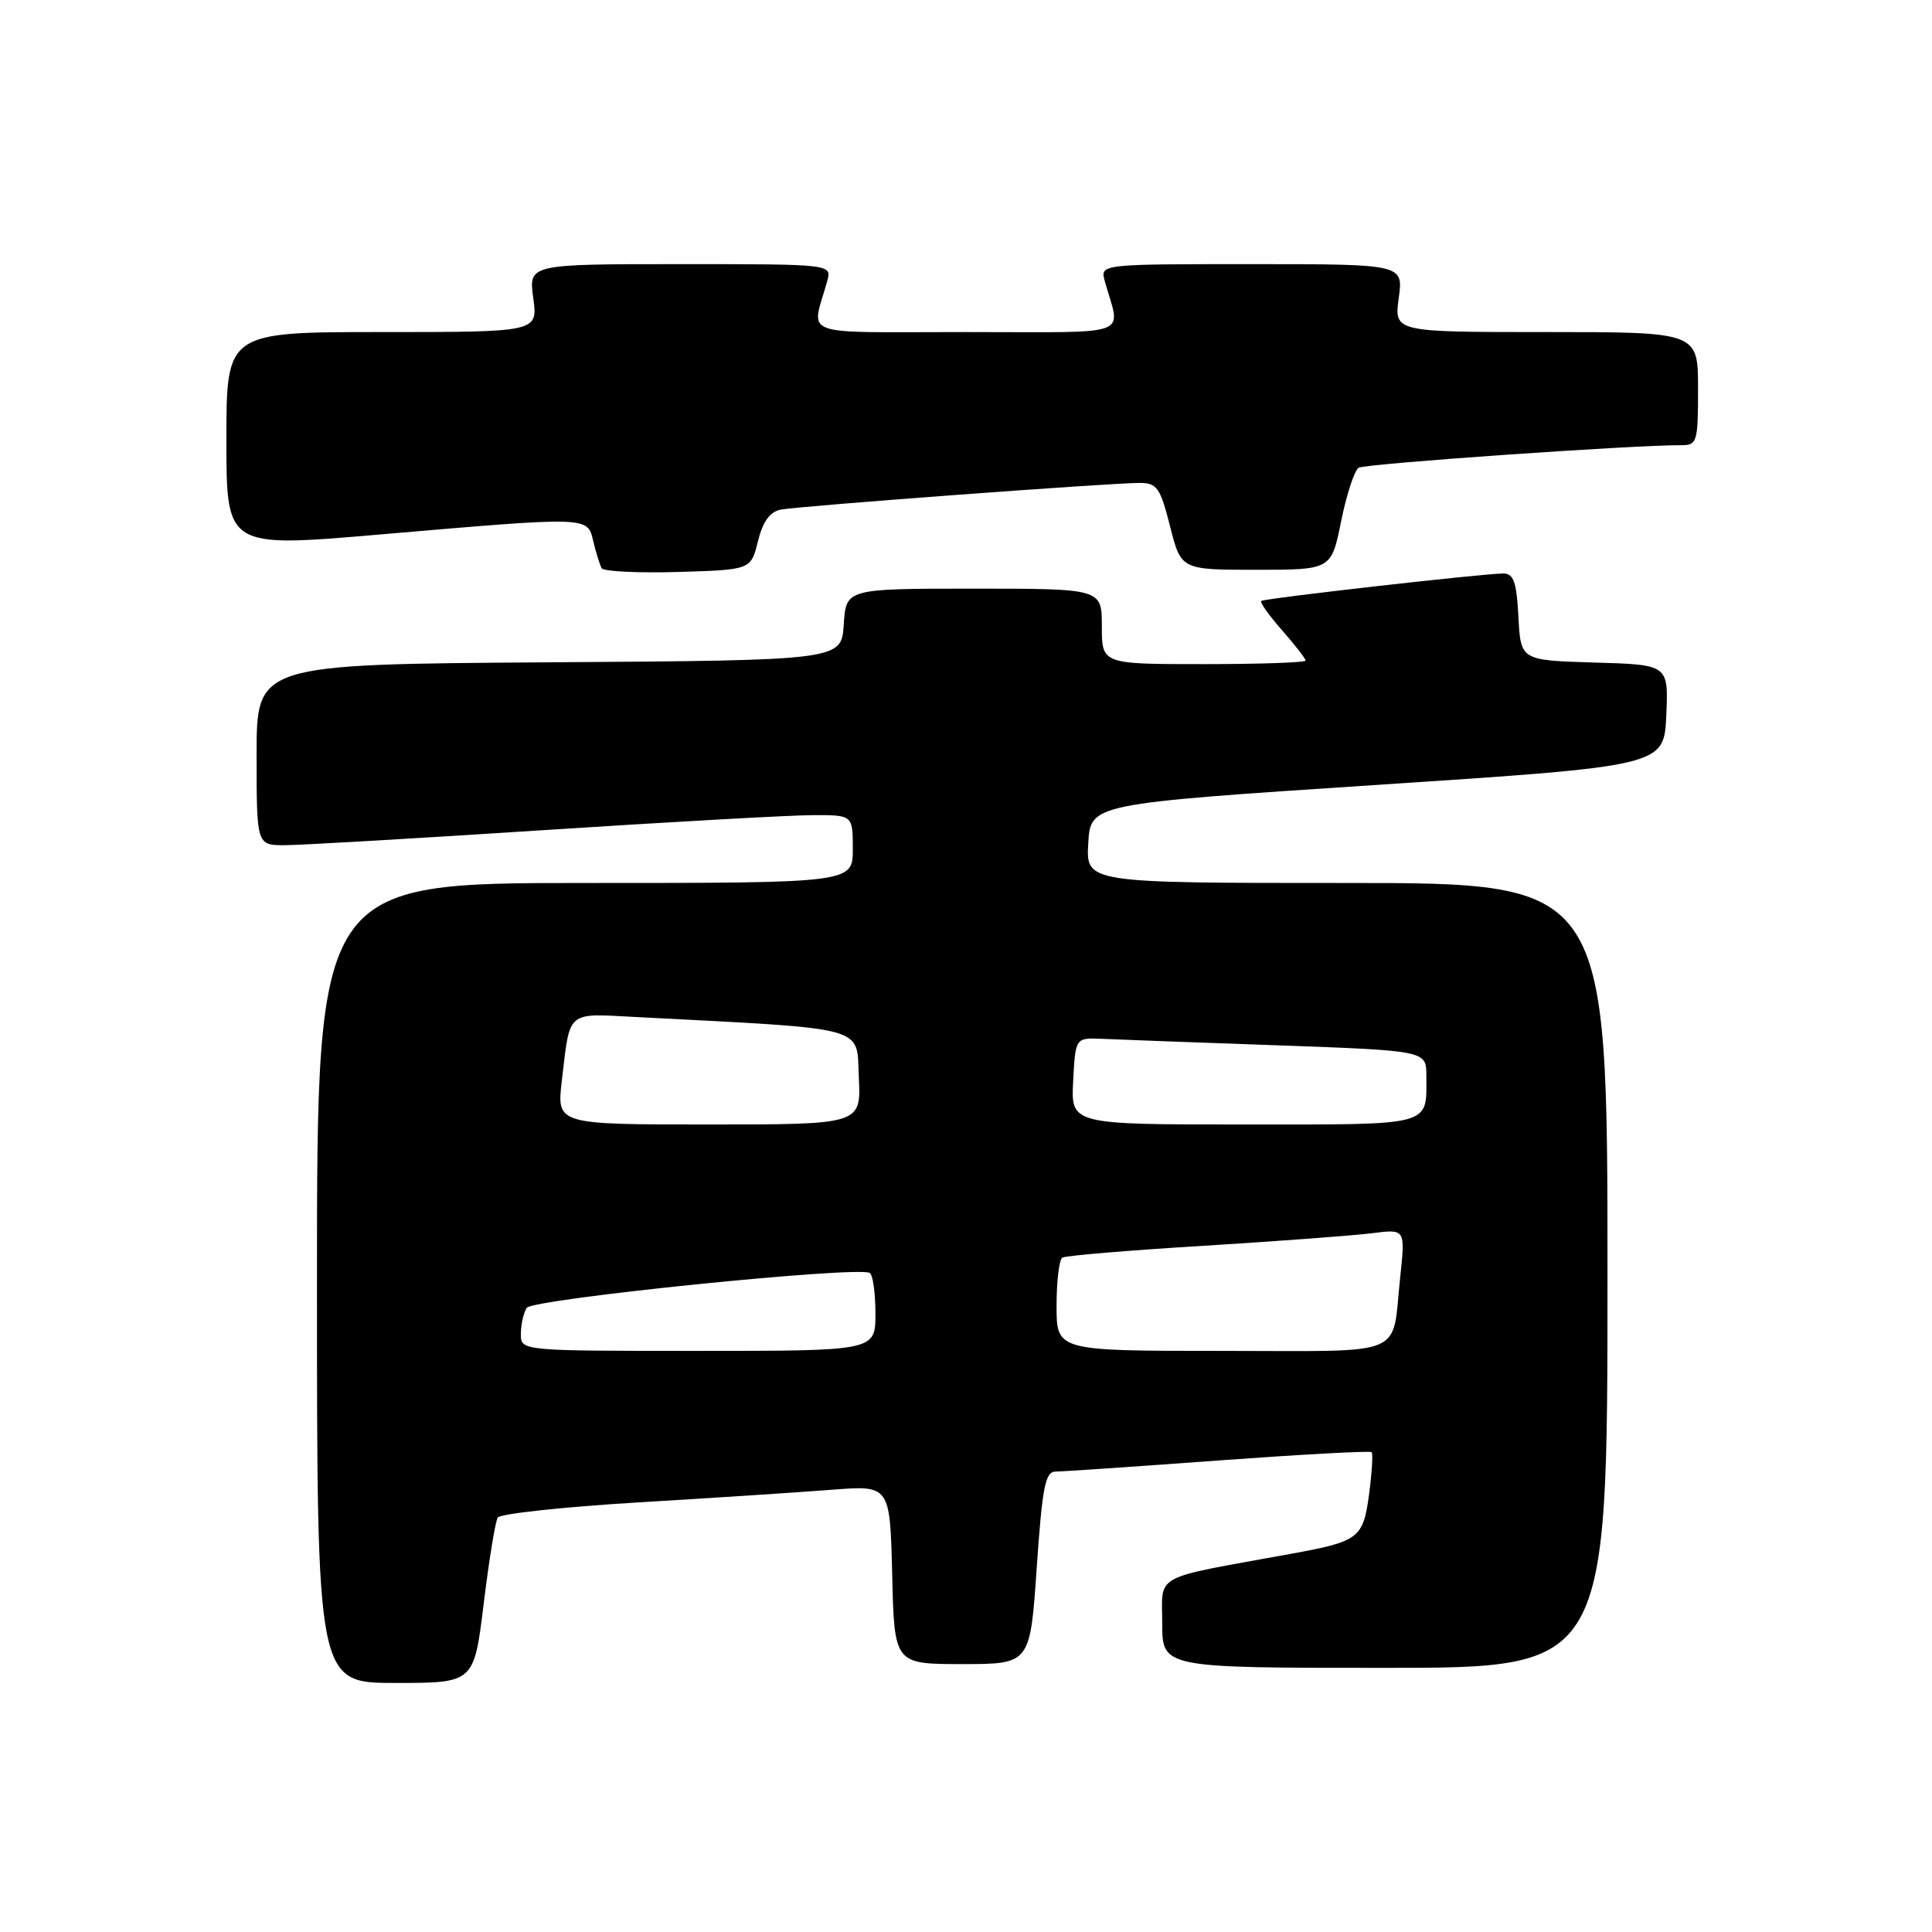 <?xml version="1.0" encoding="UTF-8" standalone="no"?>
<!DOCTYPE svg PUBLIC "-//W3C//DTD SVG 1.1//EN" "http://www.w3.org/Graphics/SVG/1.1/DTD/svg11.dtd" >
<svg xmlns="http://www.w3.org/2000/svg" xmlns:xlink="http://www.w3.org/1999/xlink" version="1.1" viewBox="0 0 256 256">
 <g >
 <path fill="currentColor"
d=" M 64.09 212.51 C 64.80 206.73 65.63 201.59 65.95 201.09 C 66.26 200.58 74.61 199.68 84.51 199.08 C 94.40 198.49 105.97 197.73 110.22 197.40 C 117.93 196.80 117.93 196.80 118.22 208.65 C 118.50 220.50 118.50 220.50 127.50 220.50 C 136.50 220.50 136.50 220.50 137.37 207.75 C 138.11 197.01 138.50 195.00 139.87 194.99 C 140.77 194.99 150.48 194.33 161.45 193.52 C 172.42 192.72 181.56 192.22 181.75 192.42 C 181.94 192.61 181.79 195.09 181.42 197.92 C 180.63 203.85 180.12 204.24 171.00 205.90 C 152.43 209.28 154.00 208.43 154.00 215.07 C 154.00 221.00 154.00 221.00 183.50 221.00 C 213.00 221.00 213.00 221.00 213.00 169.00 C 213.00 117.00 213.00 117.00 178.45 117.00 C 143.90 117.00 143.90 117.00 144.20 111.75 C 144.50 106.50 144.50 106.50 182.50 104.00 C 220.50 101.50 220.50 101.50 220.79 94.79 C 221.09 88.07 221.09 88.07 211.29 87.79 C 201.50 87.50 201.50 87.50 201.20 81.75 C 200.96 77.13 200.57 76.00 199.20 75.99 C 196.69 75.98 167.56 79.28 167.12 79.63 C 166.91 79.80 168.14 81.54 169.87 83.50 C 171.59 85.46 173.00 87.28 173.00 87.53 C 173.00 87.79 166.93 88.00 159.50 88.00 C 146.00 88.00 146.00 88.00 146.00 83.00 C 146.00 78.00 146.00 78.00 129.05 78.00 C 112.11 78.00 112.11 78.00 111.80 82.75 C 111.50 87.50 111.50 87.50 72.75 87.76 C 34.00 88.02 34.00 88.02 34.00 100.01 C 34.00 112.00 34.00 112.00 37.75 111.99 C 39.81 111.99 55.23 111.09 72.00 110.00 C 88.78 108.91 104.86 108.01 107.75 108.01 C 113.00 108.00 113.00 108.00 113.00 112.50 C 113.00 117.00 113.00 117.00 77.50 117.00 C 42.00 117.00 42.00 117.00 42.00 170.00 C 42.00 223.00 42.00 223.00 52.41 223.00 C 62.81 223.00 62.81 223.00 64.09 212.51 Z  M 100.43 71.72 C 101.07 69.13 102.01 67.82 103.43 67.53 C 105.81 67.06 147.21 63.98 151.04 63.99 C 153.31 64.00 153.75 64.64 155.04 69.75 C 156.50 75.50 156.50 75.50 166.45 75.50 C 176.41 75.50 176.41 75.50 177.71 69.05 C 178.43 65.51 179.47 62.32 180.03 61.98 C 180.90 61.44 216.28 58.97 222.75 58.99 C 224.88 59.00 225.00 58.61 225.00 51.50 C 225.00 44.00 225.00 44.00 204.86 44.00 C 184.73 44.00 184.73 44.00 185.34 39.50 C 185.96 35.00 185.96 35.00 165.86 35.00 C 145.77 35.00 145.77 35.00 146.39 37.25 C 148.48 44.78 150.59 44.00 128.00 44.00 C 105.41 44.00 107.52 44.78 109.61 37.25 C 110.23 35.00 110.23 35.00 90.14 35.00 C 70.04 35.00 70.04 35.00 70.66 39.50 C 71.27 44.00 71.27 44.00 50.64 44.00 C 30.00 44.00 30.00 44.00 30.00 58.29 C 30.00 72.57 30.00 72.57 50.25 70.83 C 78.35 68.42 77.82 68.41 78.62 71.75 C 78.98 73.26 79.48 74.85 79.72 75.29 C 79.96 75.72 84.51 75.94 89.83 75.79 C 99.50 75.50 99.50 75.50 100.43 71.72 Z  M 69.02 176.75 C 69.02 175.51 69.37 173.96 69.79 173.30 C 70.54 172.12 113.66 167.73 115.25 168.67 C 115.66 168.92 116.00 171.34 116.00 174.06 C 116.00 179.00 116.00 179.00 92.50 179.00 C 69.00 179.00 69.00 179.00 69.02 176.75 Z  M 140.00 173.06 C 140.00 169.79 140.34 166.90 140.77 166.64 C 141.19 166.38 149.63 165.67 159.52 165.07 C 169.41 164.46 179.46 163.71 181.86 163.40 C 186.21 162.85 186.21 162.85 185.54 169.17 C 184.37 180.03 186.85 179.00 161.93 179.00 C 140.00 179.00 140.00 179.00 140.00 173.06 Z  M 74.44 143.25 C 75.56 133.76 74.96 134.28 84.26 134.76 C 115.48 136.39 113.47 135.85 113.80 142.75 C 114.10 149.00 114.10 149.00 93.93 149.00 C 73.77 149.00 73.77 149.00 74.44 143.25 Z  M 142.20 143.25 C 142.50 137.50 142.50 137.50 146.00 137.65 C 147.93 137.74 158.39 138.13 169.25 138.51 C 189.00 139.22 189.00 139.22 189.00 142.53 C 189.00 149.31 190.14 149.00 164.84 149.00 C 141.90 149.00 141.90 149.00 142.20 143.25 Z "/>
</g>
</svg>